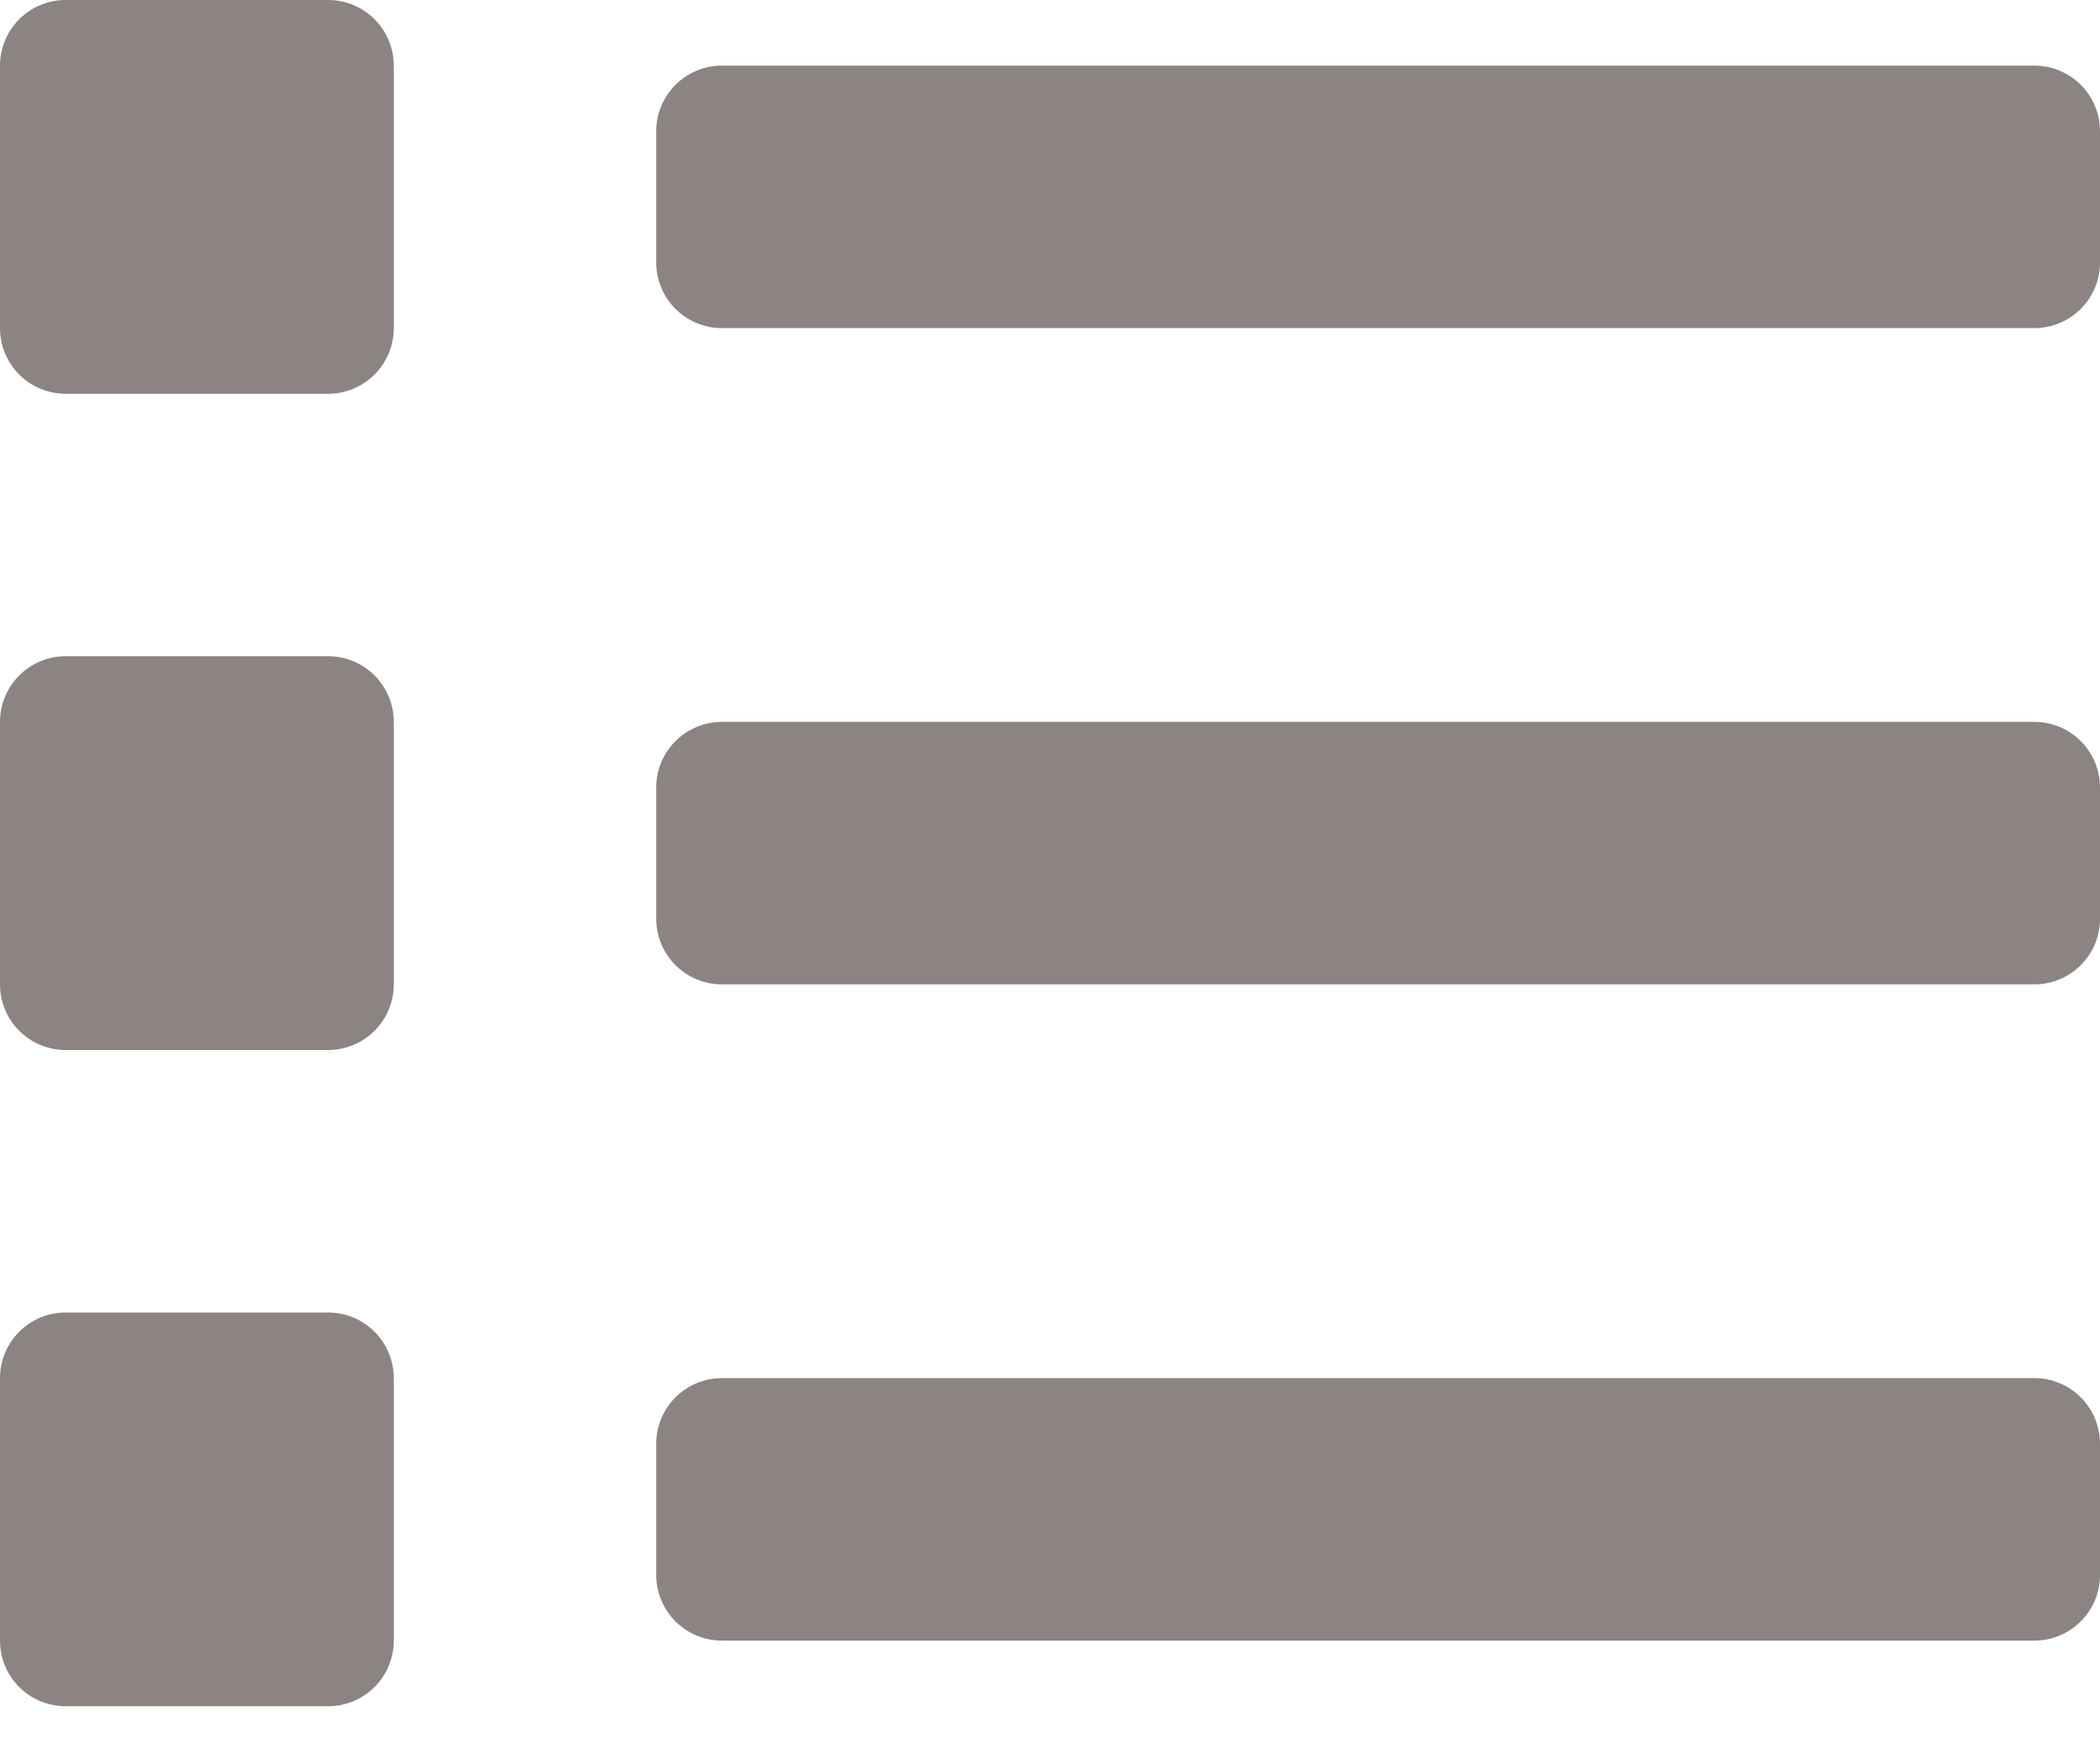 <svg width="25" height="21" viewBox="0 0 25 21" fill="none" xmlns="http://www.w3.org/2000/svg">
<path d="M3.906 15.625H0.781C0.574 15.625 0.375 15.707 0.229 15.854C0.082 16 0 16.199 0 16.406L0 19.531C0 19.738 0.082 19.937 0.229 20.084C0.375 20.23 0.574 20.312 0.781 20.312H3.906C4.113 20.312 4.312 20.23 4.459 20.084C4.605 19.937 4.688 19.738 4.688 19.531V16.406C4.688 16.199 4.605 16 4.459 15.854C4.312 15.707 4.113 15.625 3.906 15.625ZM3.906 0H0.781C0.574 0 0.375 0.082 0.229 0.229C0.082 0.375 0 0.574 0 0.781L0 3.906C0 4.113 0.082 4.312 0.229 4.459C0.375 4.605 0.574 4.688 0.781 4.688H3.906C4.113 4.688 4.312 4.605 4.459 4.459C4.605 4.312 4.688 4.113 4.688 3.906V0.781C4.688 0.574 4.605 0.375 4.459 0.229C4.312 0.082 4.113 0 3.906 0ZM3.906 7.812H0.781C0.574 7.812 0.375 7.895 0.229 8.041C0.082 8.188 0 8.387 0 8.594L0 11.719C0 11.926 0.082 12.125 0.229 12.271C0.375 12.418 0.574 12.5 0.781 12.5H3.906C4.113 12.5 4.312 12.418 4.459 12.271C4.605 12.125 4.688 11.926 4.688 11.719V8.594C4.688 8.387 4.605 8.188 4.459 8.041C4.312 7.895 4.113 7.812 3.906 7.812ZM24.219 16.406H8.594C8.387 16.406 8.188 16.489 8.041 16.635C7.895 16.782 7.812 16.98 7.812 17.188V18.75C7.812 18.957 7.895 19.156 8.041 19.302C8.188 19.449 8.387 19.531 8.594 19.531H24.219C24.426 19.531 24.625 19.449 24.771 19.302C24.918 19.156 25 18.957 25 18.75V17.188C25 16.98 24.918 16.782 24.771 16.635C24.625 16.489 24.426 16.406 24.219 16.406ZM24.219 0.781H8.594C8.387 0.781 8.188 0.864 8.041 1.01C7.895 1.157 7.812 1.355 7.812 1.562V3.125C7.812 3.332 7.895 3.531 8.041 3.677C8.188 3.824 8.387 3.906 8.594 3.906H24.219C24.426 3.906 24.625 3.824 24.771 3.677C24.918 3.531 25 3.332 25 3.125V1.562C25 1.355 24.918 1.157 24.771 1.01C24.625 0.864 24.426 0.781 24.219 0.781ZM24.219 8.594H8.594C8.387 8.594 8.188 8.676 8.041 8.823C7.895 8.969 7.812 9.168 7.812 9.375V10.938C7.812 11.145 7.895 11.343 8.041 11.49C8.188 11.636 8.387 11.719 8.594 11.719H24.219C24.426 11.719 24.625 11.636 24.771 11.49C24.918 11.343 25 11.145 25 10.938V9.375C25 9.168 24.918 8.969 24.771 8.823C24.625 8.676 24.426 8.594 24.219 8.594Z" fill="#8C8383"/>
</svg>
